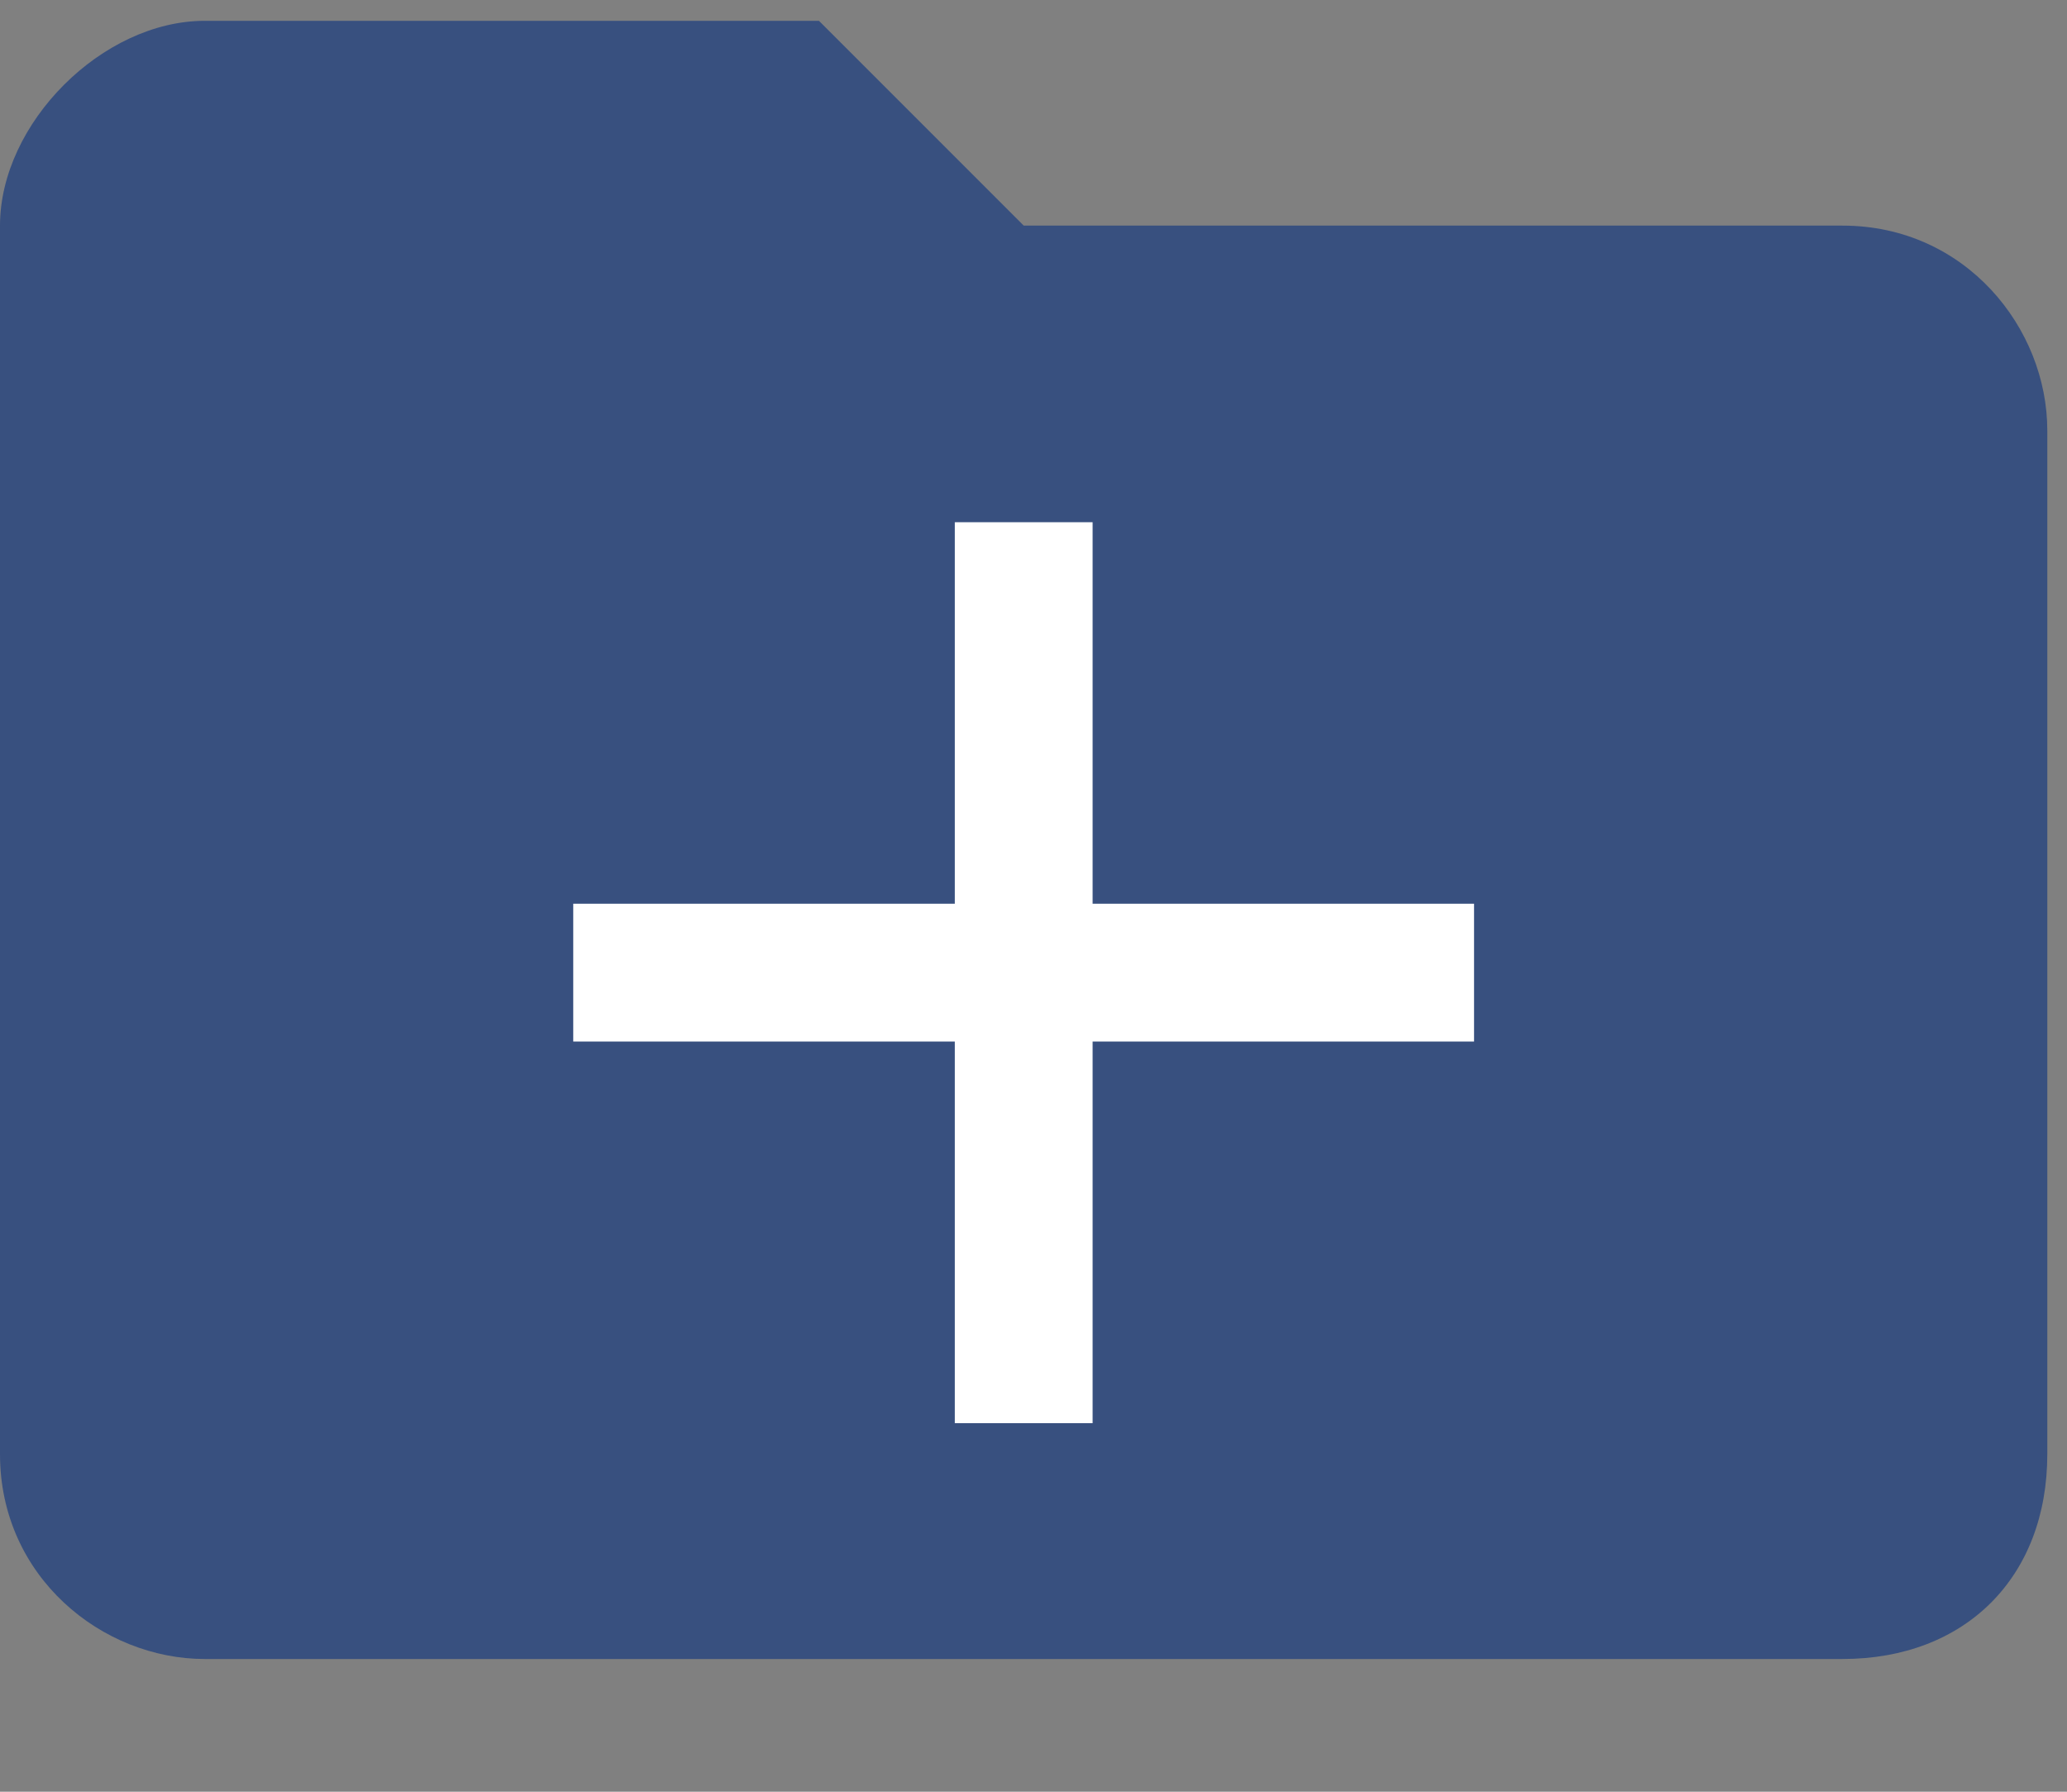 <?xml version="1.0" encoding="UTF-8"?>
<svg width="15px" height="13px" viewBox="0 0 15 13" version="1.1" xmlns="http://www.w3.org/2000/svg" xmlns:xlink="http://www.w3.org/1999/xlink">
    <rect x="0" y="0" width="15" height="13" fill="#808080" stroke="none"/>
    <!-- Generator: Sketch 50 (54983) - http://www.bohemiancoding.com/sketch -->
    <title>new-folder.02a28606</title>
    <desc>Created with Sketch.</desc>
    <defs></defs>
    <g id="Page-1" stroke="none" stroke-width="1" fill="none" fill-rule="evenodd">
        <g id="Notebook-Copy-5" transform="translate(-120, -65)">
            <g id="Group-7" transform="translate(0, 40)">
                <g id="Group-13-Copy" transform="translate(48, 0)">
                    <g id="Group-9" transform="translate(19, 22)">
                        <g id="new-folder.02a28606" transform="translate(53, 3)">
                            <path d="M5.943,0.151 L1.486,0.151 C0.743,0.151 0,0.894 0,1.637 L0,10.551 C0,11.443 0.743,12.037 1.486,12.037 L13.371,12.037 C14.263,12.037 14.857,11.443 14.857,10.551 L14.857,3.123 C14.857,2.38 14.263,1.637 13.371,1.637 L7.429,1.637 L5.943,0.151 Z" id="Shape" fill="#38507F" fill-rule="nonzero"></path>
                            <g id="Group" transform="translate(4.086, 3.343)" stroke="#FFFFFF">
                                <path d="M3.343,0.446 L3.343,6.983" id="Shape"></path>
                                <path d="M6.611,3.714 L0.074,3.714" id="Shape"></path>
                            </g>
                        </g>
                    </g>
                </g>
            </g>
        </g>
    </g>
</svg>